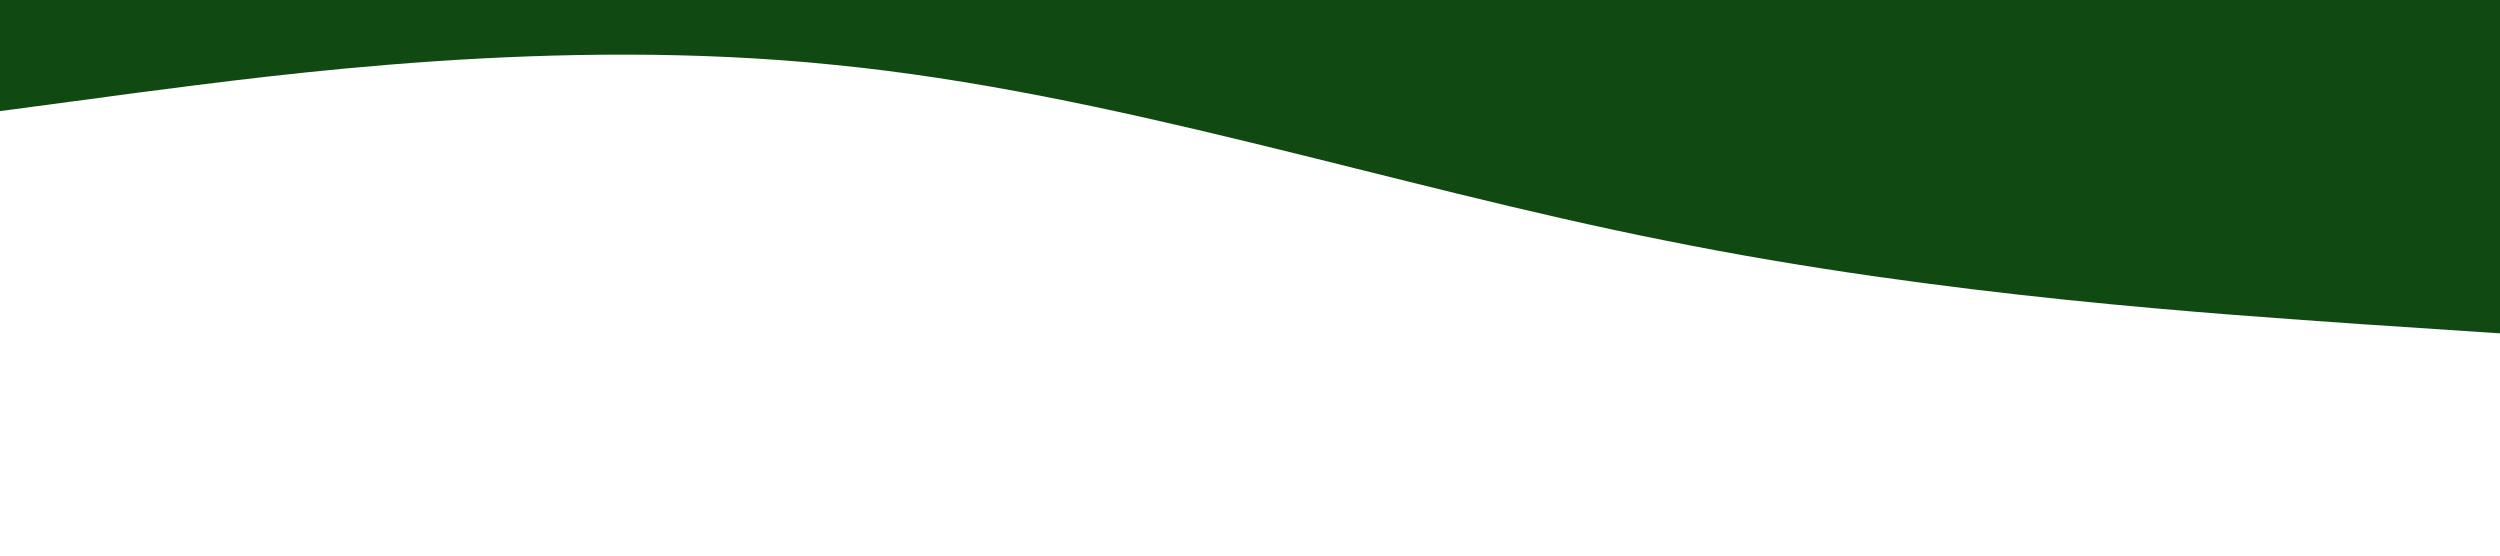 <?xml version="1.0" standalone="no"?><svg xmlns="http://www.w3.org/2000/svg" viewBox="0 0 1440 320"><path fill="#104911" fill-opacity="1" d="M0,64L80,53.3C160,43,320,21,480,37.3C640,53,800,107,960,138.7C1120,171,1280,181,1360,186.7L1440,192L1440,0L1360,0C1280,0,1120,0,960,0C800,0,640,0,480,0C320,0,160,0,80,0L0,0Z"></path></svg>
